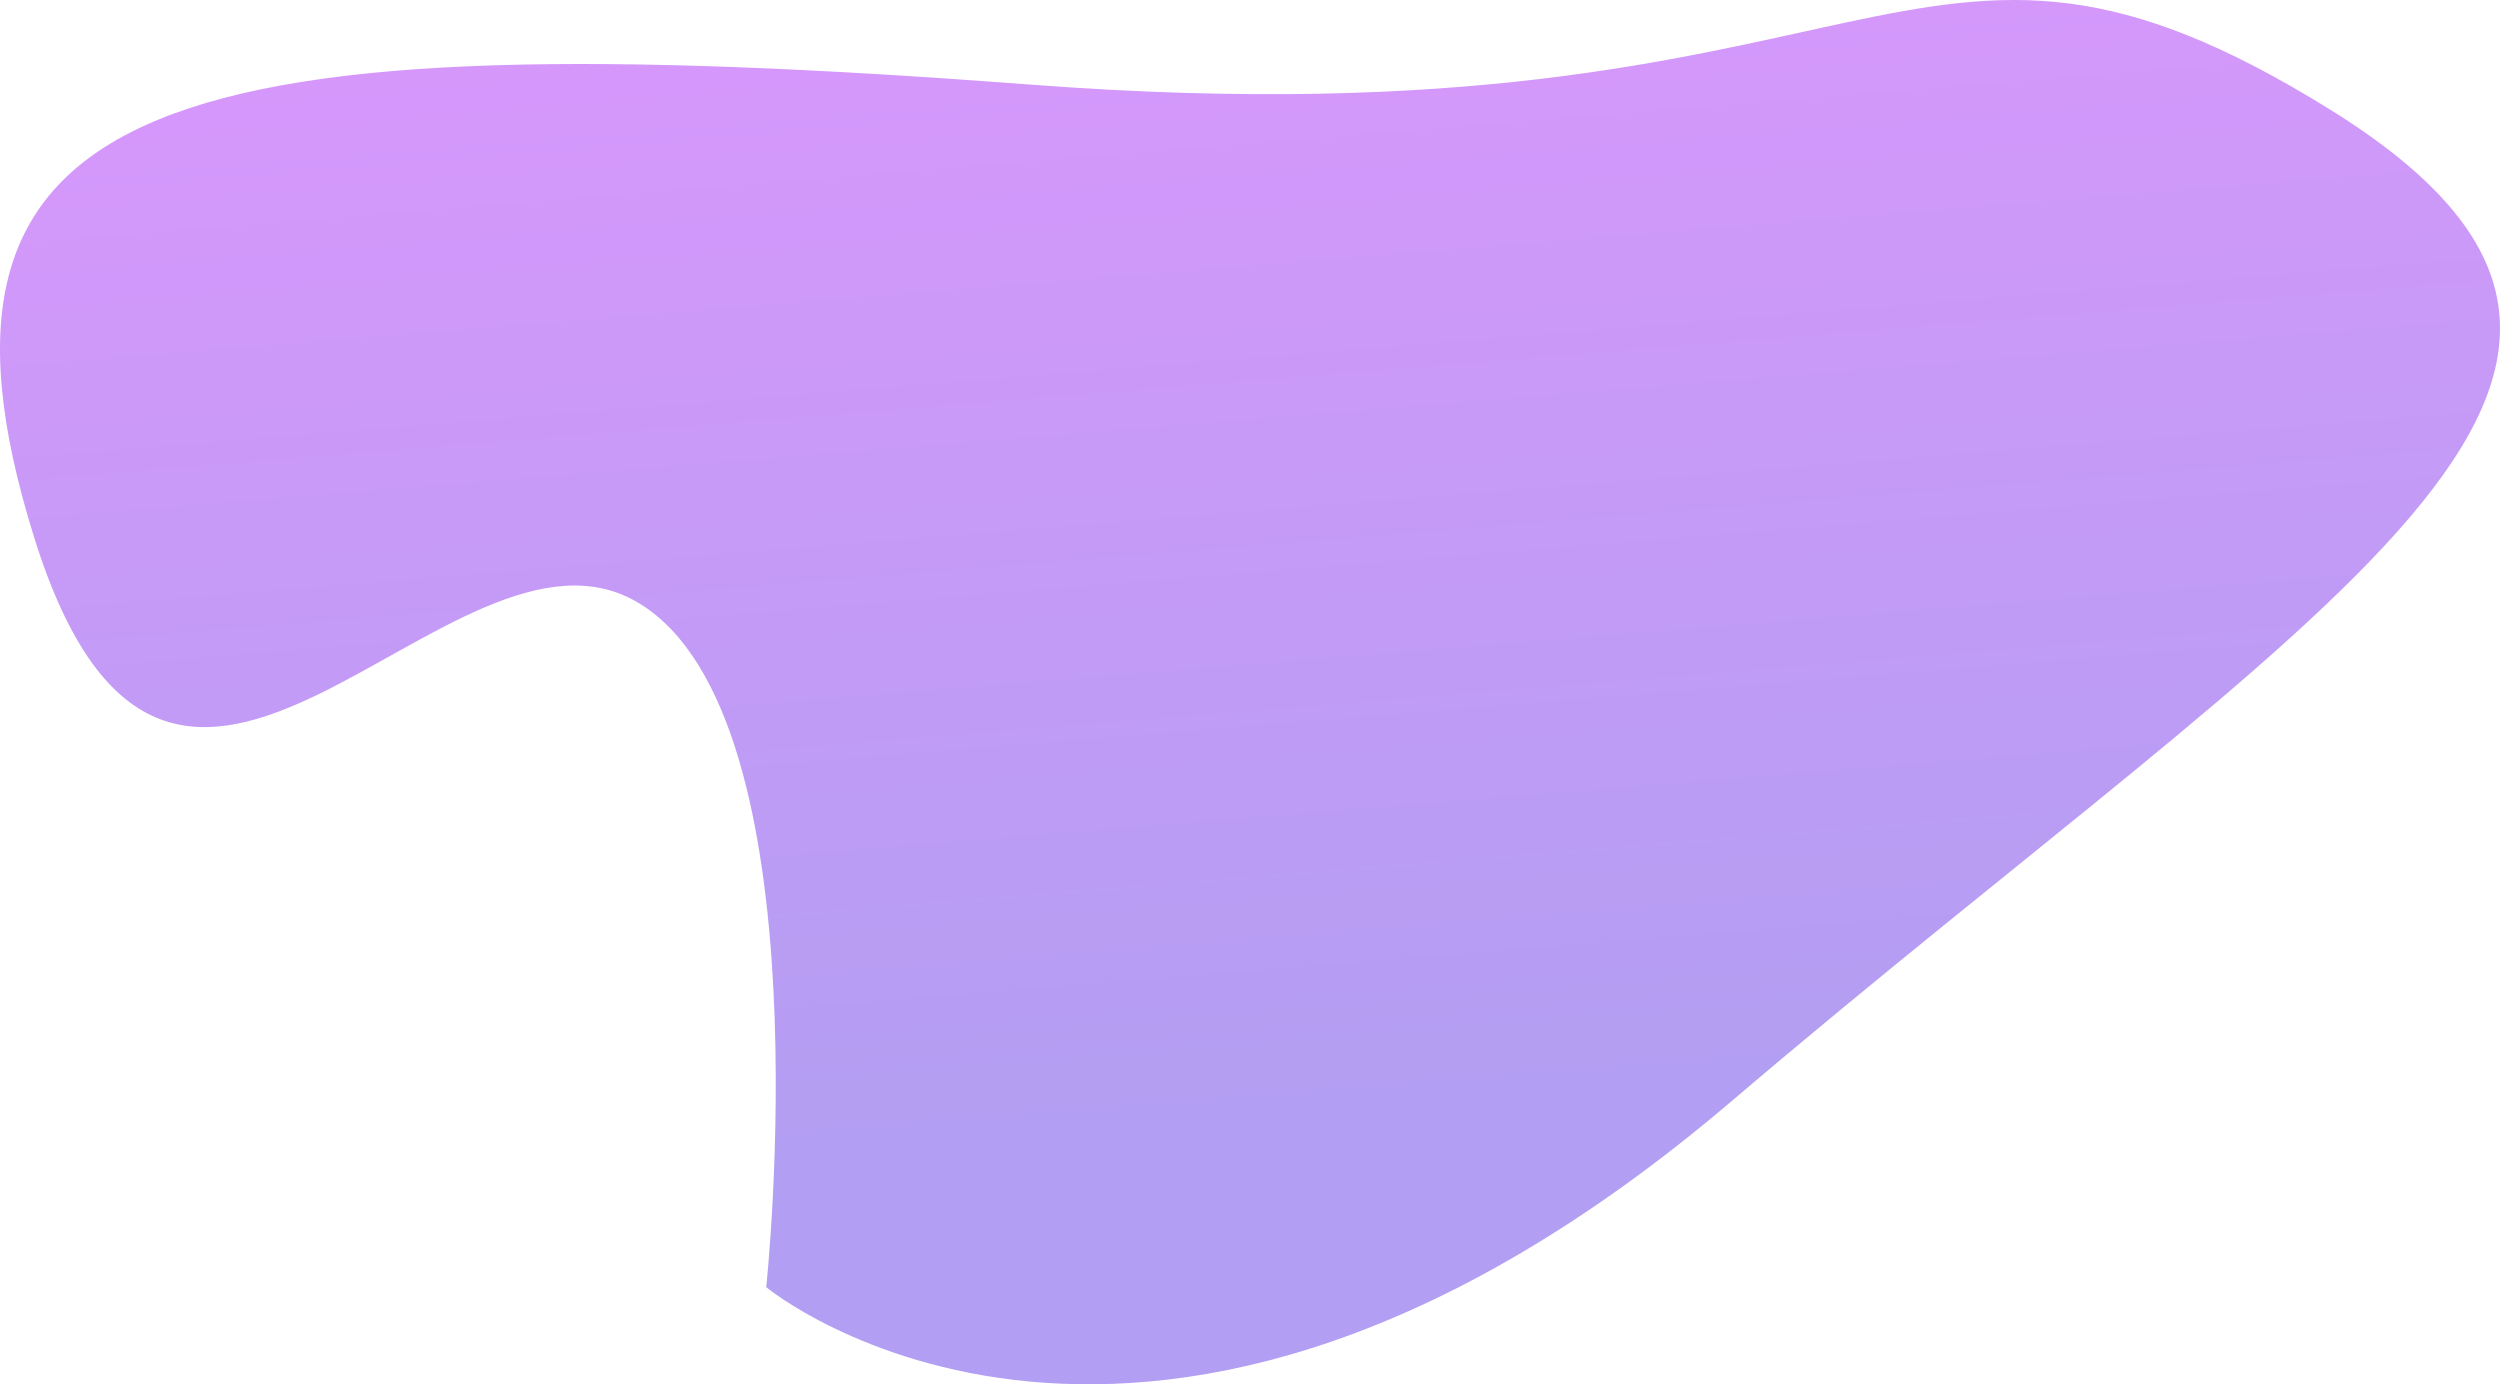 <svg width="242" height="134" viewBox="0 0 242 134" fill="none" xmlns="http://www.w3.org/2000/svg">
    <path d="M74.17 124.6C74.17 124.6 110.848 154.956 167.648 106.566C224.449 58.175 266.683 36.137 225.539 10.599C184.394 -14.94 183.364 14.526 99.976 8.204C16.59 1.88 -10.155 8.927 3.307 52.024C16.769 95.122 43.621 47.325 61.867 58.397C80.113 69.469 74.17 124.6 74.17 124.6Z" fill="url(#paint0_linear)" fill-opacity="0.5"/>
    <defs>
        <linearGradient id="paint0_linear" x1="387.15" y1="87.245" x2="375.558" y2="-55.736" gradientUnits="userSpaceOnUse">
            <stop stop-color="#653EE5"/>
            <stop offset="1" stop-color="#C62CFF"/>
        </linearGradient>
    </defs>
</svg>
